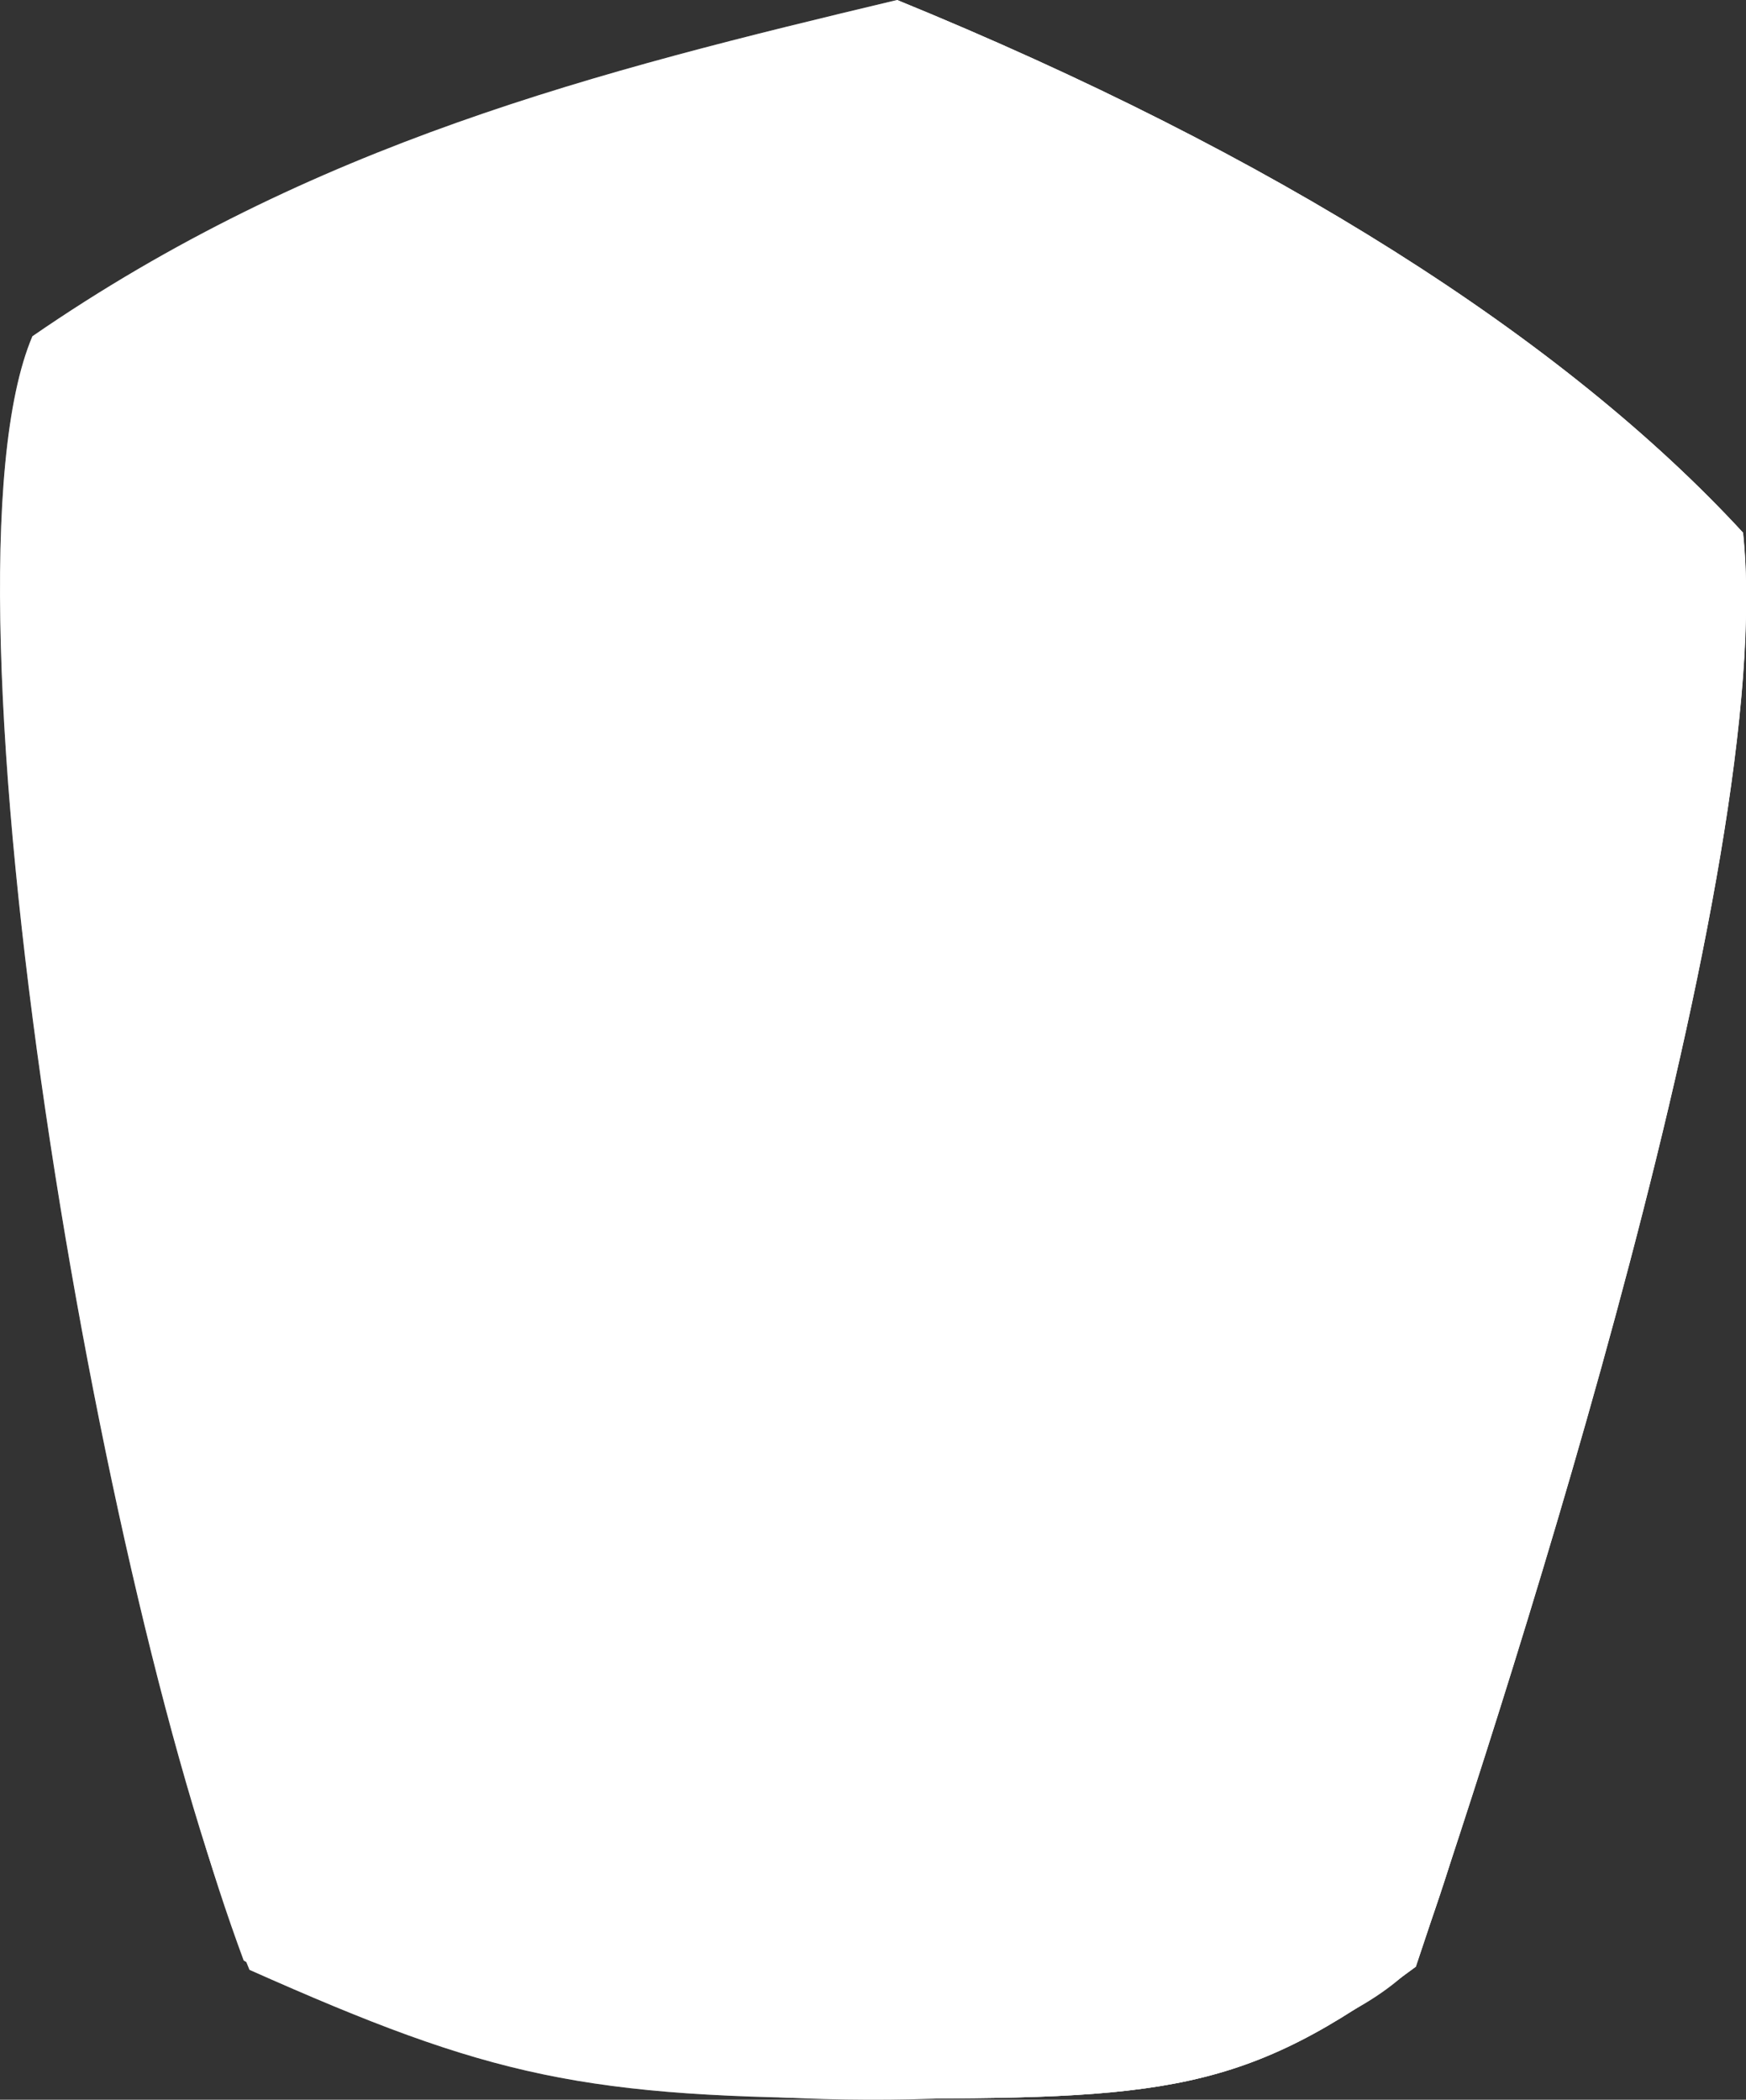 <svg xmlns="http://www.w3.org/2000/svg" viewBox="0 0 311.99 375.21"><rect x="0" y="0" width="311.99" height="375.21" fill="#333333" stroke="none"/><defs><style>.cls-1{fill:#fff;}.cls-2{opacity:0.31;}</style></defs><title>Flanternshadow</title><g id="Layer_2" data-name="Layer 2"><g id="bflyingIcon"><path class="cls-1" d="M5.79,60.09C55.87,25.56,106.62,12.8,160.29,0c67.3,27.48,119.24,60.5,151.15,95.19,6.19,59.08-40.89,204-58.47,256.25C222.43,374.19,208,375.09,156.06,375S87.74,371.21,44.58,352C18.08,288-13.11,104.62,5.79,60.09Z"/><path class="cls-1" d="M253,351.44c17.58-52.23,64.66-197.17,58.47-256.25C279.53,60.5,227.59,27.48,160.29,0l-.06,5.48c.26-.92.51-1.84.79-2.75-.28.91-.53,1.83-.79,2.75L156.06,375C208,375.09,222.43,374.19,253,351.44Z"/><path class="cls-1" d="M43.54,350.33c-24-65-50.53-197.37,105.23-198s123.77,152,103.77,199C223.54,381.33,101.54,385.33,43.54,350.33Z"/><g class="cls-2"><path class="cls-1" d="M5.79,60.09C55.87,25.56,106.62,12.8,160.29,0c67.3,27.48,119.24,60.5,151.15,95.19,6.19,59.08-40.89,204-58.47,256.25C222.43,374.19,208,375.09,156.06,375S87.74,371.21,44.58,352C18.08,288-13.11,104.62,5.79,60.09Z"/><path class="cls-1" d="M253,351.44c17.58-52.23,64.66-197.17,58.47-256.25C279.53,60.5,227.59,27.48,160.29,0l-.06,5.48c.26-.92.51-1.84.79-2.75-.28.91-.53,1.83-.79,2.75L156.06,375C208,375.09,222.43,374.19,253,351.44Z"/></g><path class="cls-1" d="M4.54,87.94c7.91-3,3-12.35,10.37-14.81S31.21,79.54,27.75,84,10.47,96.83,10.47,102.26s8,12.74,18,8.34S43.06,97.82,41.09,95.84s-6.92,6.91-13.34,7.41-2-11.36,6.42-15.31,4.45-8.89,2.47-15.31S13.43,61.77,11,64.73,4.54,87.94,4.54,87.94Z"/><path class="cls-1" d="M73.08,63.47c-2-10.76-14-23.1-23.52-17.48-11.43,6.72-8.74,8.74-4.71,26.89S51.57,102.46,61,100.44,75.1,74.22,73.08,63.47ZM62.17,80.26a36.58,36.58,0,0,1-2.78,8.3C57.7,84.24,56,76.35,54.69,70.69c-.6-2.71-1.16-5-1.66-7.09-.62-2.53-1.3-5.34-1.5-6.88a31.83,31.83,0,0,1,3.14-2h0c2.06,0,7.46,5.18,8.48,10.66C63.69,68.07,63.59,73.91,62.17,80.26Z"/><path class="cls-1" d="M78.51,42.63c1.76,12.72-.33,33.13,8.68,43.64S95.61,90,96.8,84.36s1.39-51-5.41-54.28S78.51,42.63,78.51,42.63Z"/><path class="cls-1" d="M140.25,52.49s1-4.13,4.06-14.51-9.05-18-17-16.62-16.2,6.86-16.26,13.6,12.21,15.71,12.21,15.71-14,8.69-16.63,17,13.67,16.93,25,15.23,19.23-10.51,19.77-19.31S140.25,52.49,140.25,52.49ZM125.37,29.61s9.23,5.22,9,10-3.7,3.7-8,.73S123,32.53,125.37,29.61Zm6.51,41.82c-6.67.61-7.34.67-10.56-5.1s0,0,6.8-6.68c0,0,12-1.09,13.23,4.85S138.56,70.82,131.88,71.43Z"/></g></g></svg>